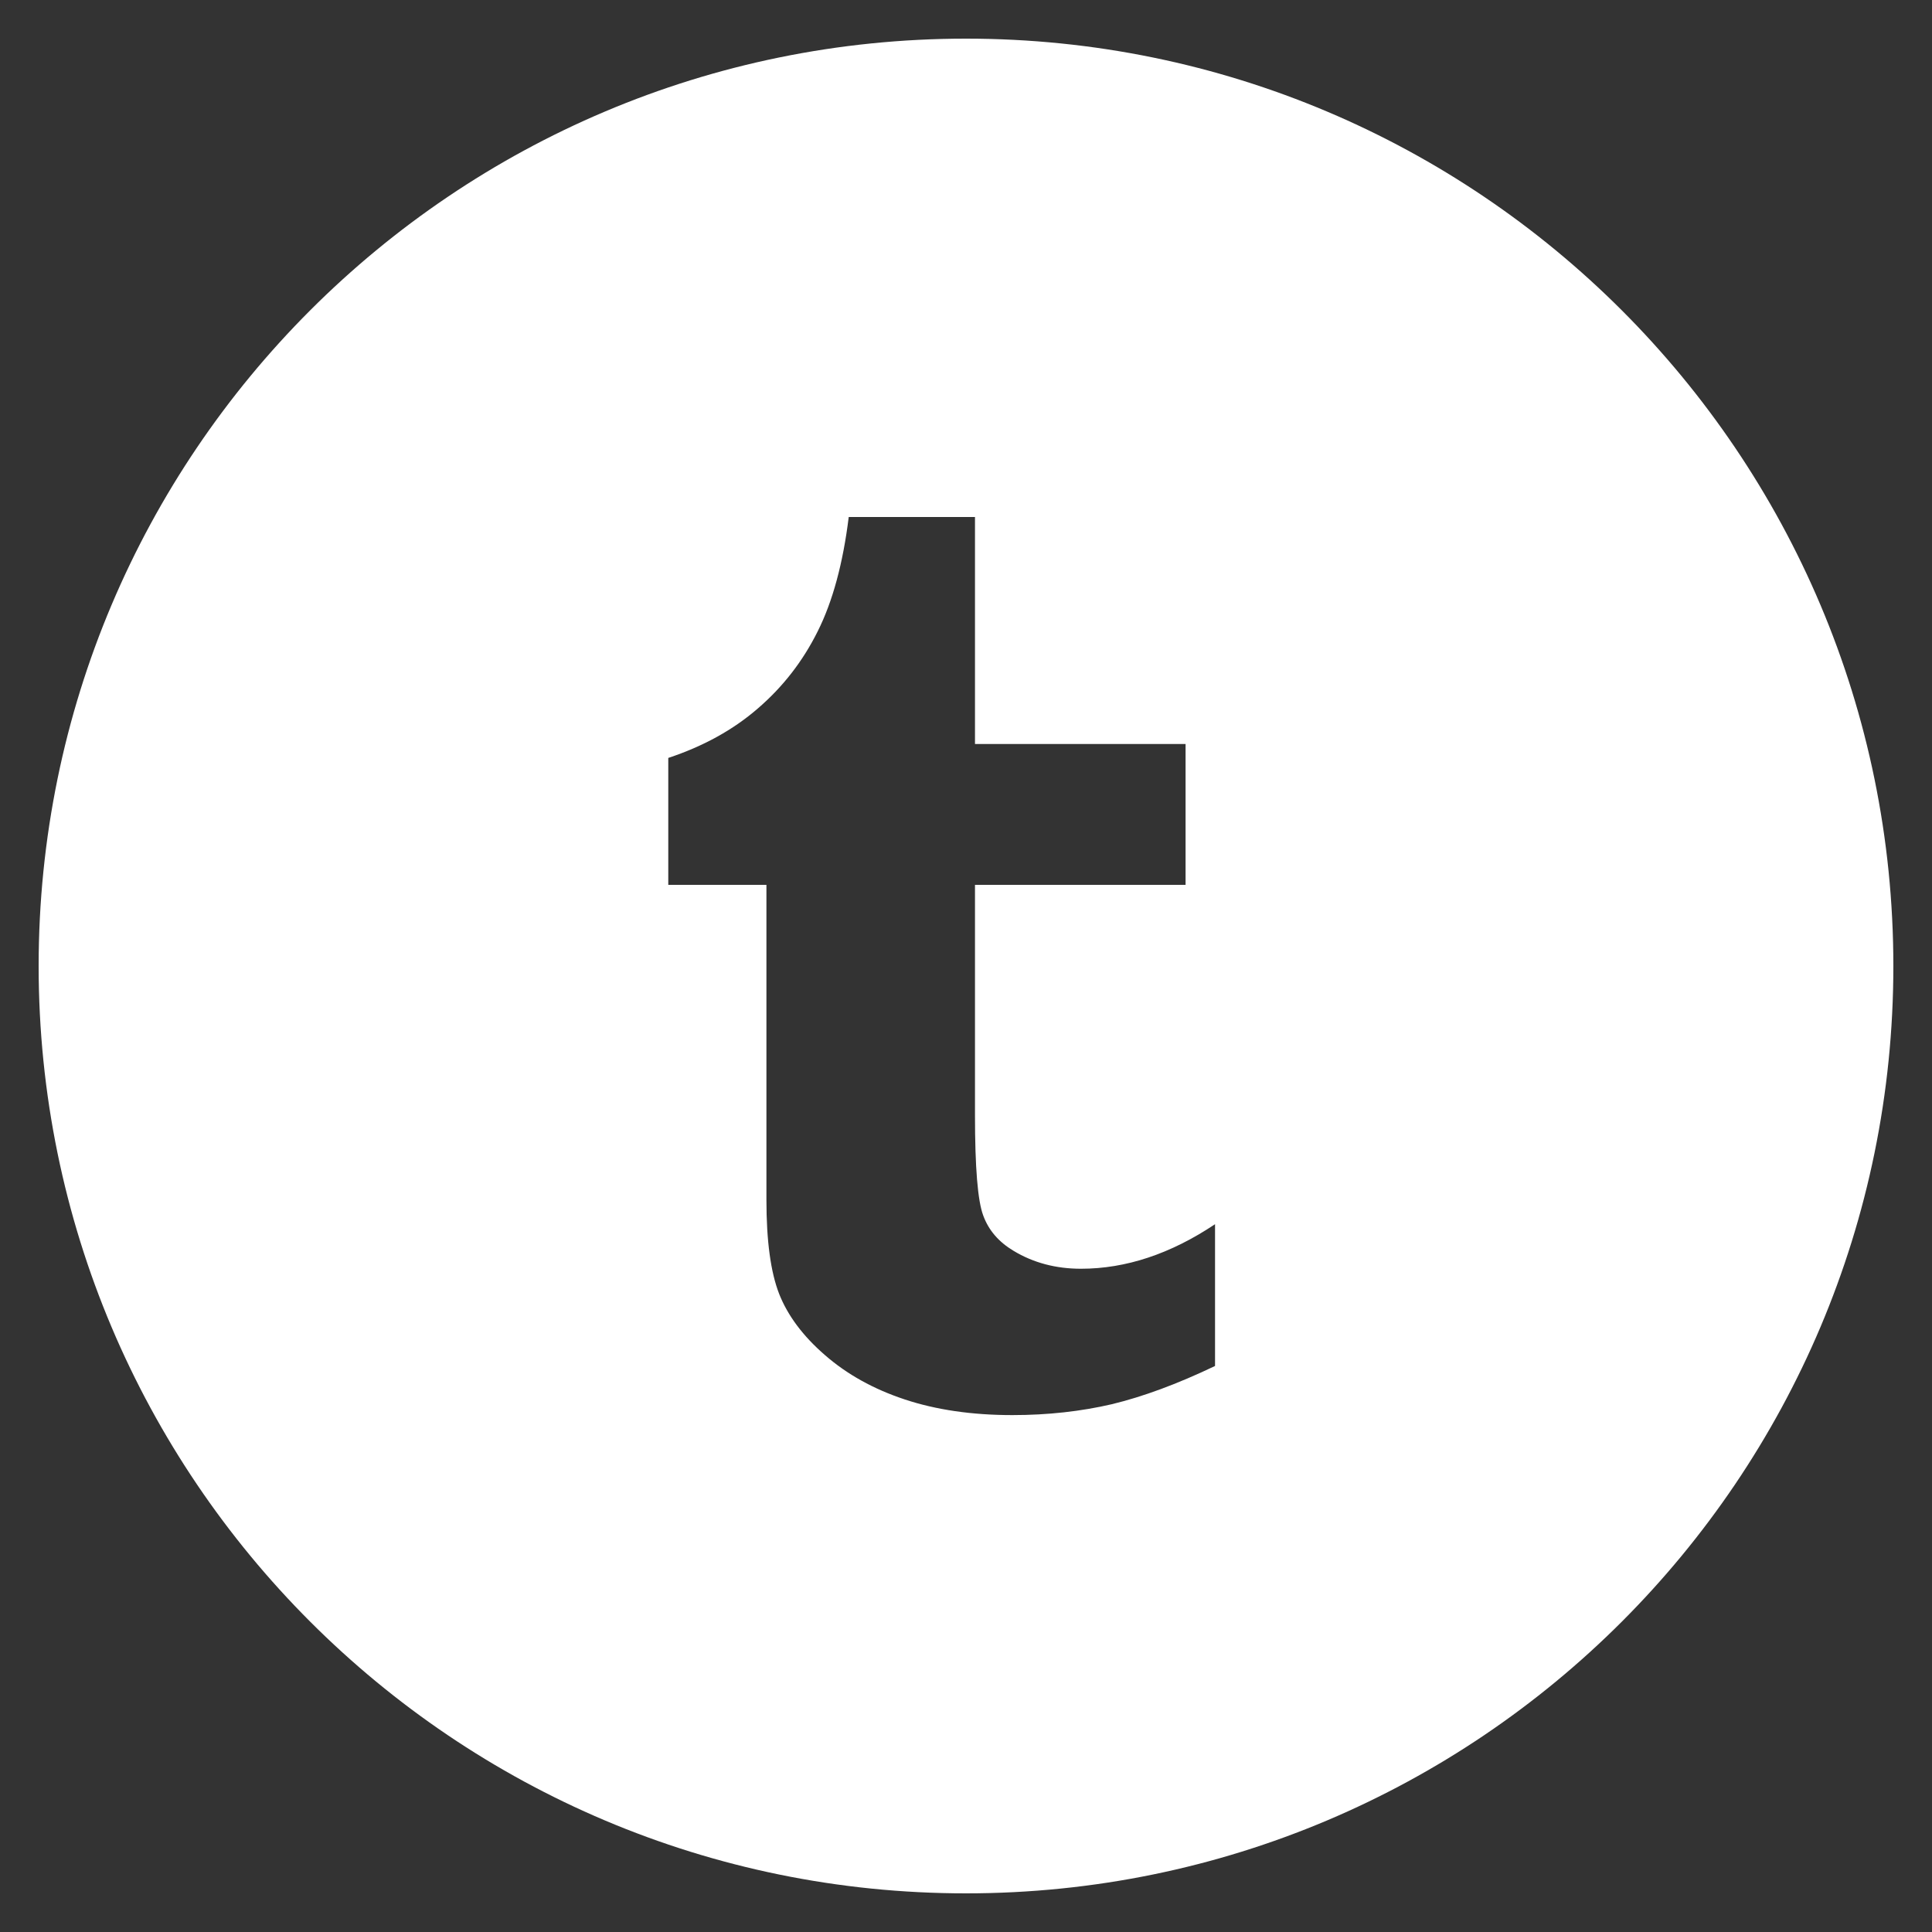 <?xml version="1.0" encoding="UTF-8"?>
<svg width="20px" height="20px" viewBox="0 0 20 20" version="1.1" xmlns="http://www.w3.org/2000/svg" xmlns:xlink="http://www.w3.org/1999/xlink">
    <rect x="0" y="0" width="20" height="20" fill="#333333" stroke="none"/>
    <!-- Generator: Sketch 42 (36781) - http://www.bohemiancoding.com/sketch -->
    <title>Shape</title>
    <desc>Created with Sketch.</desc>
    <defs></defs>
    <g id="Page-1" stroke="none" stroke-width="1" fill="none" fill-rule="evenodd">
        <g id="Artboard" transform="translate(-55, -51)" fill-rule="nonzero" fill="#FFFFFF">
            <g id="tumblr-with-circle" transform="translate(55, 51)">
                <g id="Tumblr_w_x2F__circle">
                    <path d="M10,0.4 C4.698,0.4 0.4,4.698 0.4,10 C0.4,15.302 4.698,19.6 10,19.6 C15.302,19.6 19.6,15.302 19.6,10 C19.6,4.698 15.302,0.4 10,0.4 Z M12.577,14.141 C12.184,14.329 11.829,14.459 11.511,14.536 C11.193,14.61 10.849,14.649 10.48,14.649 C10.06,14.649 9.689,14.594 9.366,14.487 C9.043,14.38 8.768,14.227 8.54,14.028 C8.312,13.831 8.154,13.618 8.066,13.395 C7.978,13.17 7.934,12.846 7.934,12.422 L7.934,9.16 L6.918,9.16 L6.918,7.846 C7.277,7.727 7.588,7.557 7.845,7.334 C8.102,7.113 8.309,6.848 8.464,6.537 C8.62,6.227 8.727,5.83 8.786,5.352 L10.093,5.352 L10.093,7.702 L12.273,7.702 L12.273,9.16 L10.093,9.16 L10.093,11.545 C10.093,12.084 10.121,12.43 10.178,12.582 C10.234,12.736 10.339,12.857 10.493,12.949 C10.697,13.072 10.93,13.134 11.19,13.134 C11.656,13.134 12.118,12.98 12.578,12.673 L12.578,14.141 L12.577,14.141 Z" id="Shape"></path>
                </g>
            </g>
        </g>
    </g>
</svg>